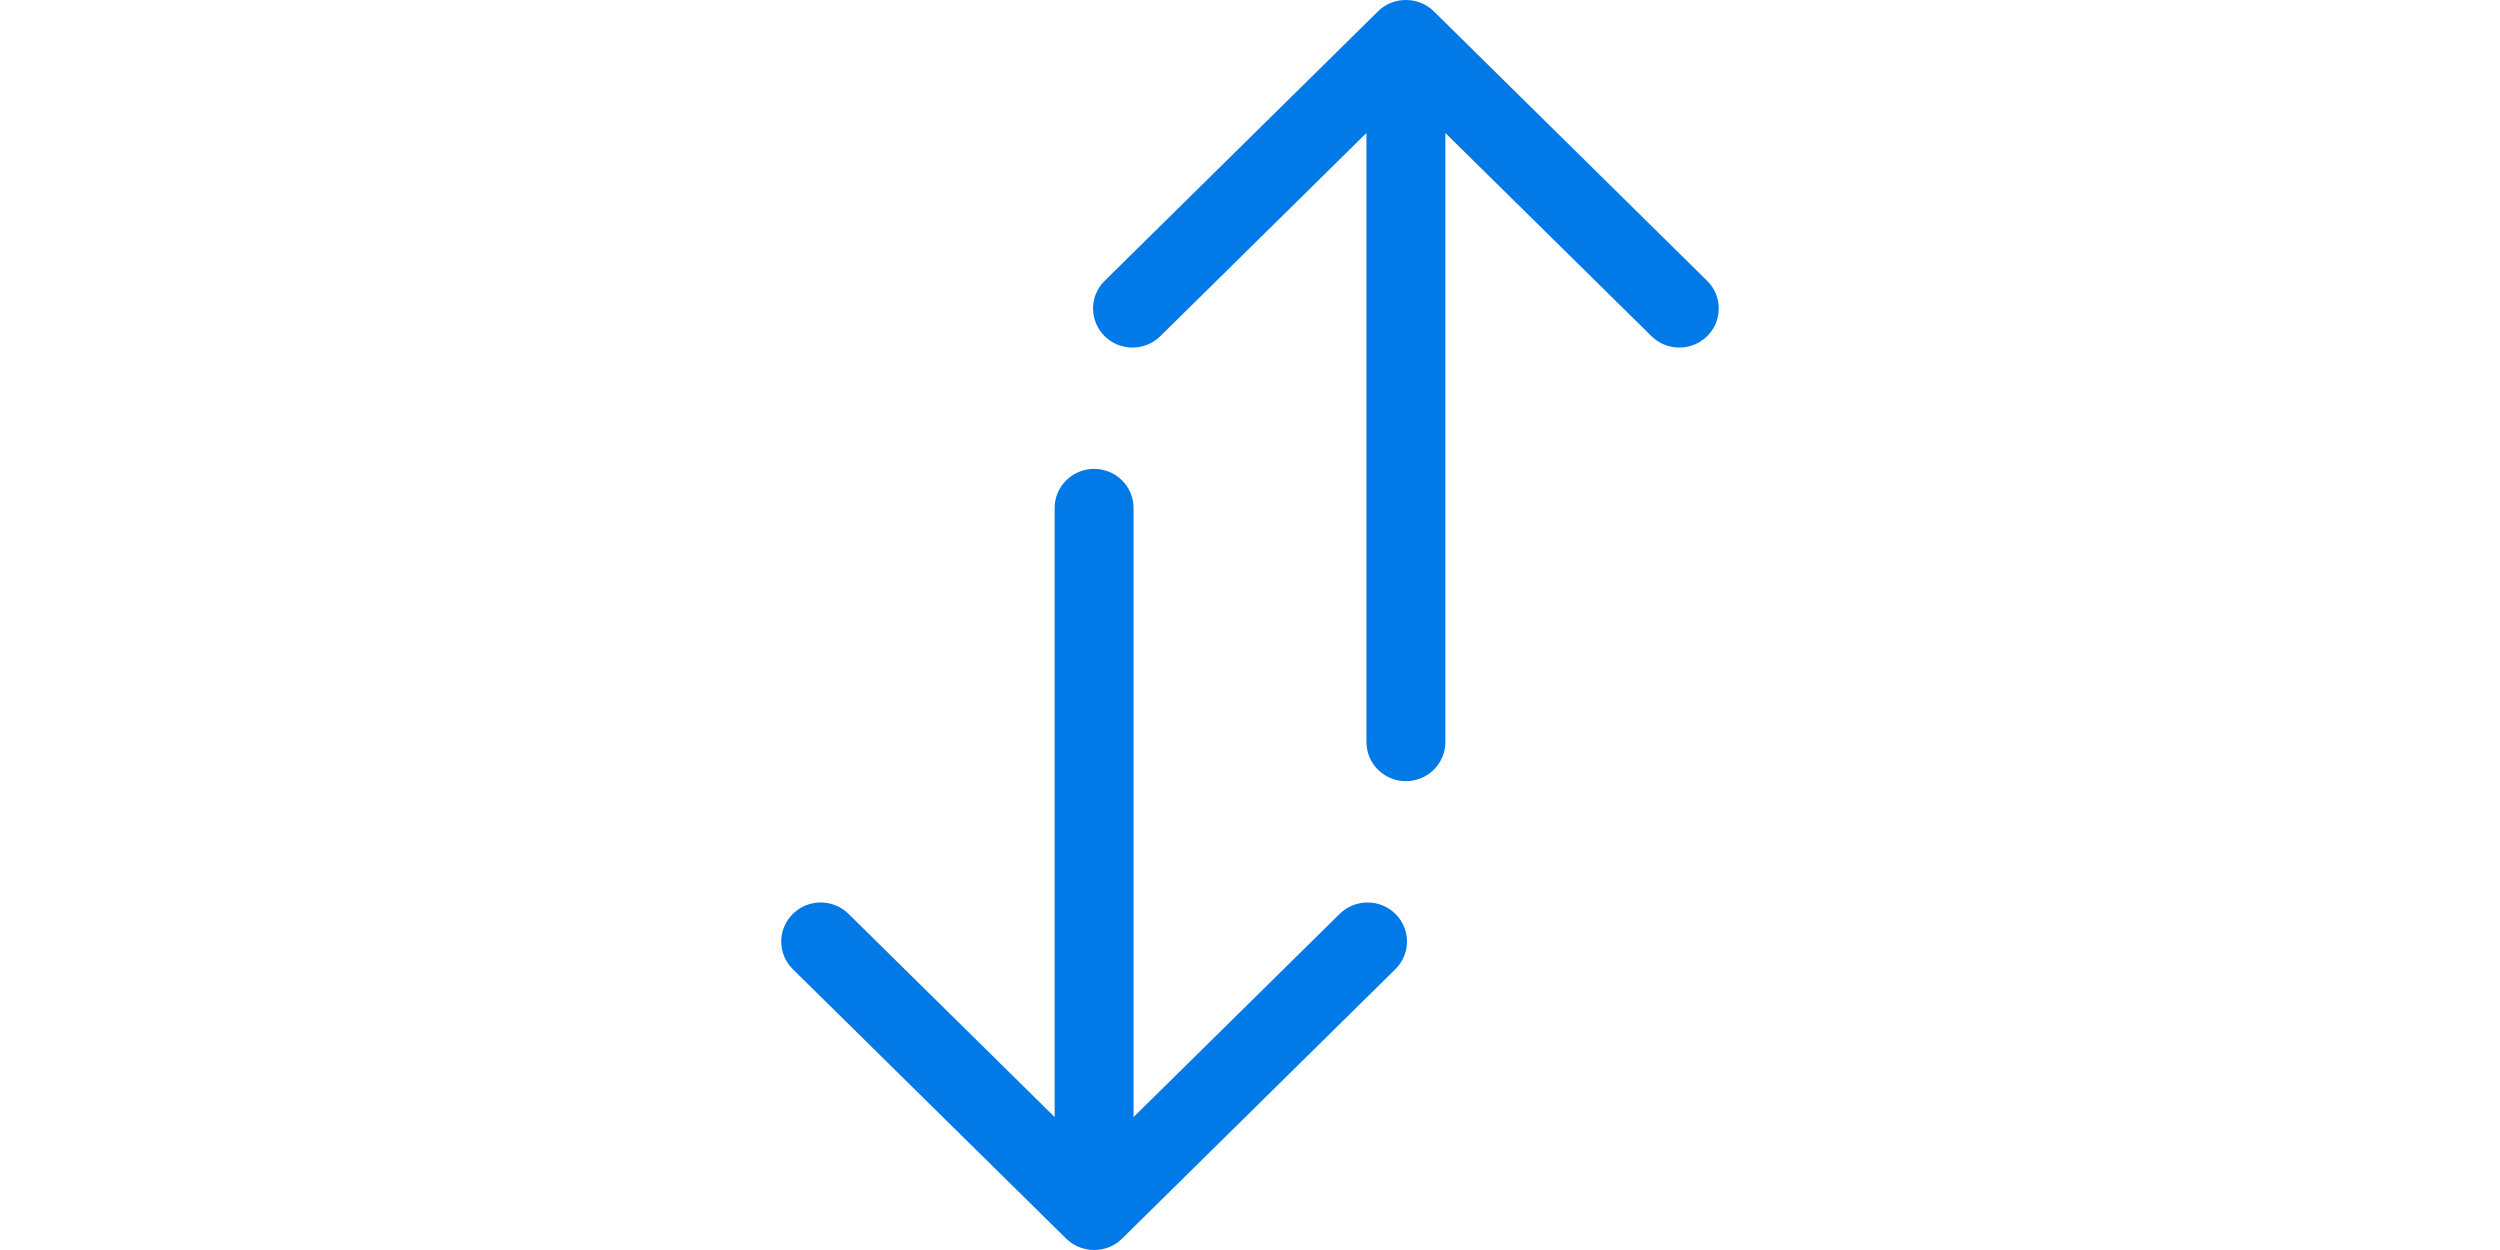 <?xml version="1.0" encoding="iso-8859-1"?>
<!-- Generator: Adobe Illustrator 19.0.0, SVG Export Plug-In . SVG Version: 6.00 Build 0)  -->
<svg fill="#0179e7" width="80" height="40"  version="1.1" id="Capa_1" xmlns="http://www.w3.org/2000/svg" xmlns:xlink="http://www.w3.org/1999/xlink" x="0px" y="0px"
	 viewBox="0 0 384.964 384.964" style="enable-background:new 0 0 384.964 384.964;" xml:space="preserve">
<g>
	<g id="Double_Arrow_Up_x2F_Down">
		<path d="M333.285,86.501L249.096,3.492c-4.68-4.632-12.512-4.68-17.191,0l-84.2,83.009c-4.752,4.704-4.74,12.319,0,17.011
			c4.74,4.704,12.439,4.704,17.179,0l63.46-62.558v187.589c0,6.641,5.438,12.03,12.151,12.03c6.713,0,12.151-5.39,12.151-12.03
			V40.954l63.46,62.558c4.752,4.704,12.439,4.704,17.179,0C338.036,98.808,338.036,91.193,333.285,86.501z"/>
		<path d="M220.079,281.464l-63.46,62.558V156.433c0-6.641-5.438-12.03-12.151-12.03c-6.713,0-12.151,5.39-12.151,12.03v187.589
			l-63.46-62.558c-4.752-4.704-12.439-4.704-17.179,0c-4.752,4.704-4.752,12.319,0,17.011l84.2,82.997
			c4.68,4.632,12.512,4.68,17.191,0l84.2-83.009c4.752-4.704,4.74-12.319,0-17.011C232.519,276.772,224.819,276.76,220.079,281.464z
			"/>
	</g>
	<g>
	</g>
	<g>
	</g>
	<g>
	</g>
	<g>
	</g>
	<g>
	</g>
	<g>
	</g>
</g>
<g>
</g>
<g>
</g>
<g>
</g>
<g>
</g>
<g>
</g>
<g>
</g>
<g>
</g>
<g>
</g>
<g>
</g>
<g>
</g>
<g>
</g>
<g>
</g>
<g>
</g>
<g>
</g>
<g>
</g>
</svg>

